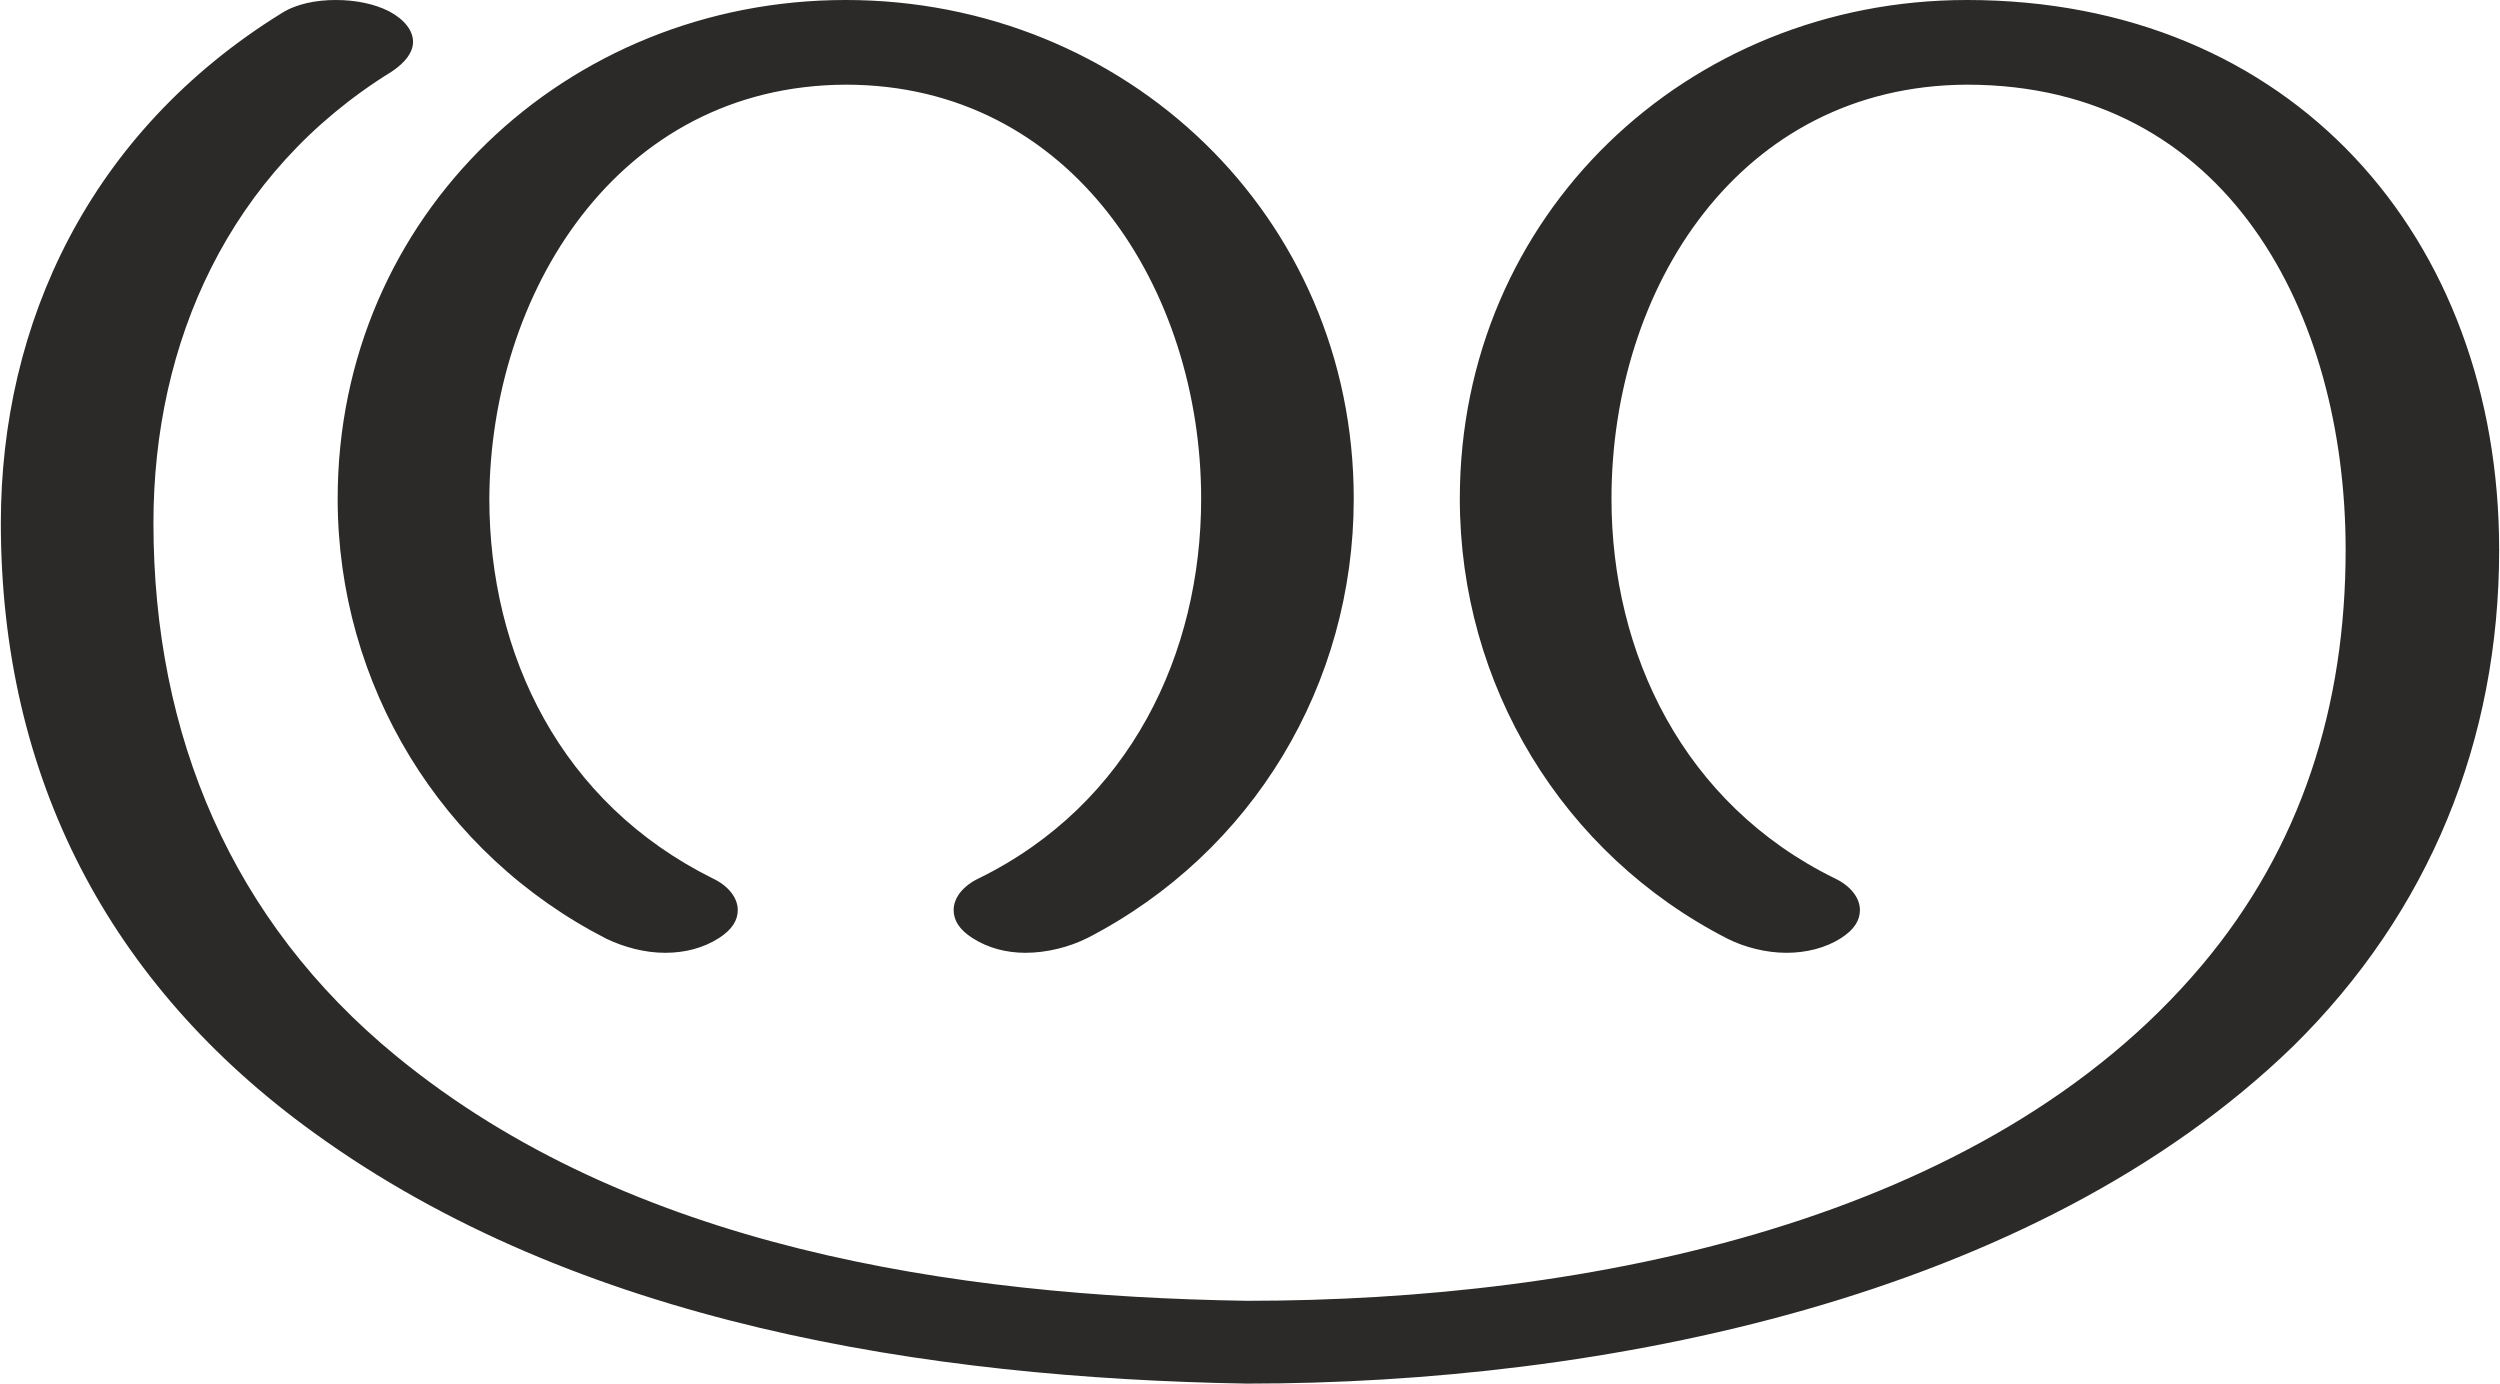 <?xml version="1.0" encoding="UTF-8"?>
<!DOCTYPE svg PUBLIC "-//W3C//DTD SVG 1.1//EN" "http://www.w3.org/Graphics/SVG/1.1/DTD/svg11.dtd">
<!-- Creator: CorelDRAW X8 -->
<svg xmlns="http://www.w3.org/2000/svg" xml:space="preserve" width="2685px" height="1486px" version="1.1" style="shape-rendering:geometricPrecision; text-rendering:geometricPrecision; image-rendering:optimizeQuality; fill-rule:evenodd; clip-rule:evenodd"
viewBox="0 0 2685 1487"
 xmlns:xlink="http://www.w3.org/1999/xlink">
 <defs>
  <style type="text/css">
   <![CDATA[
    .fil0 {fill:#2B2A29;fill-rule:nonzero}
   ]]>
  </style>
 </defs>
 <g id="Layer_x0020_1">
  <path class="fil0" d="M1339 1487c382,0 845,-91 1125,-363 146,-144 221,-328 221,-533 0,-336 -223,-591 -572,-591 -301,0 -545,231 -545,536 0,200 110,382 288,473 18,9 41,15 63,15 21,0 42,-5 59,-16 14,-9 20,-19 20,-30 0,-13 -10,-26 -27,-34 -163,-80 -240,-242 -240,-408 0,-226 137,-444 382,-445 280,0 407,246 407,500 0,167 -47,319 -155,447 -232,275 -658,360 -1026,360 -315,-5 -663,-57 -914,-263 -177,-145 -261,-345 -261,-573 0,-194 81,-377 256,-485 15,-10 23,-21 23,-32 0,-12 -9,-24 -26,-33 -16,-8 -36,-12 -57,-12 -21,0 -42,4 -58,14 -207,128 -302,334 -302,548 0,273 116,496 336,655 284,206 660,264 1003,270zm-238 -463c23,0 47,-6 67,-16 178,-92 286,-273 286,-472 0,-304 -245,-536 -546,-536 -300,0 -546,231 -546,536 0,200 111,382 289,473 19,9 41,15 63,15 21,0 41,-5 58,-16 14,-9 20,-19 20,-30 0,-13 -10,-26 -27,-34 -163,-81 -240,-240 -240,-408 1,-219 136,-444 383,-445 244,0 382,221 382,445 0,166 -76,328 -239,408 -17,8 -27,21 -27,34 0,11 6,21 20,30 17,11 37,16 57,16z"/>
 </g>
</svg>
